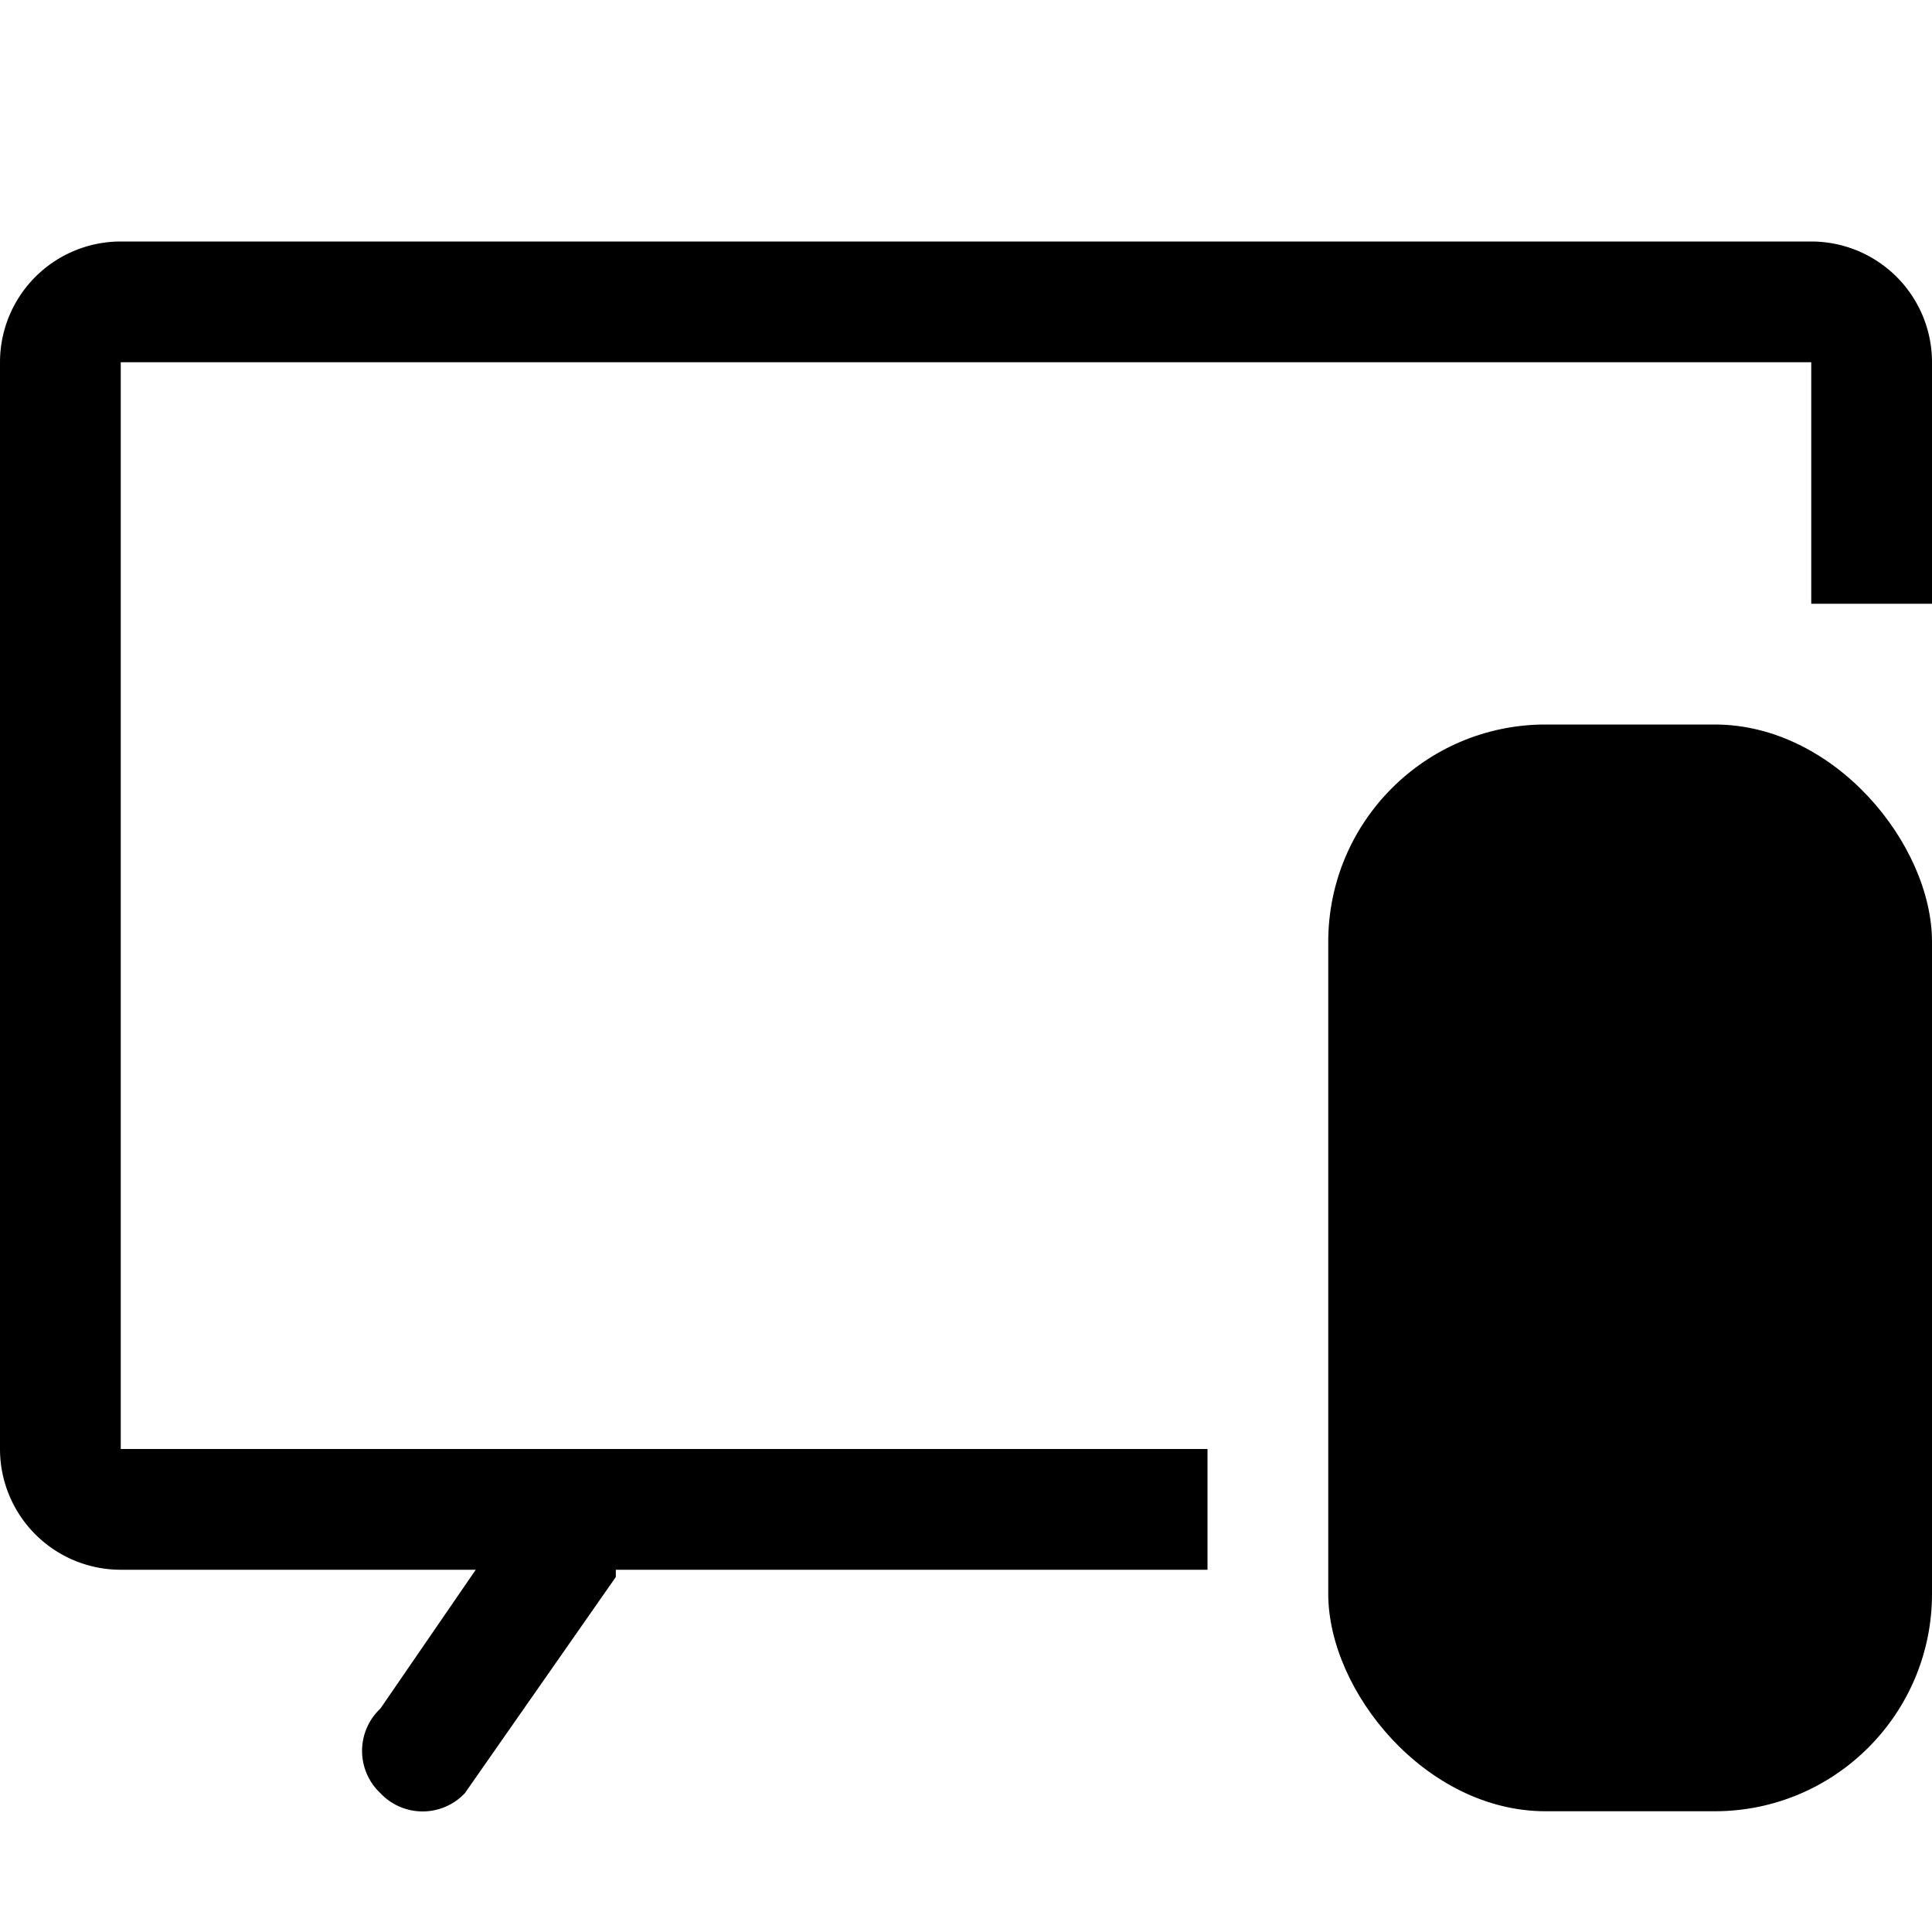 <svg id="Icon" xmlns="http://www.w3.org/2000/svg" viewBox="0 0 16 16"><title>tv-dongle</title><path d="M15,2H1A1,1,0,0,0,0,3v9a1,1,0,0,0,1,1H3.94l-.79,1.15a.48.48,0,0,0,0,.7.48.48,0,0,0,.7,0L5.1,13.06l0-.06H10V12H1V3H15V5h1V3A1,1,0,0,0,15,2Z"/><rect x="11" y="6" width="5" height="9" rx="1.8"/></svg>